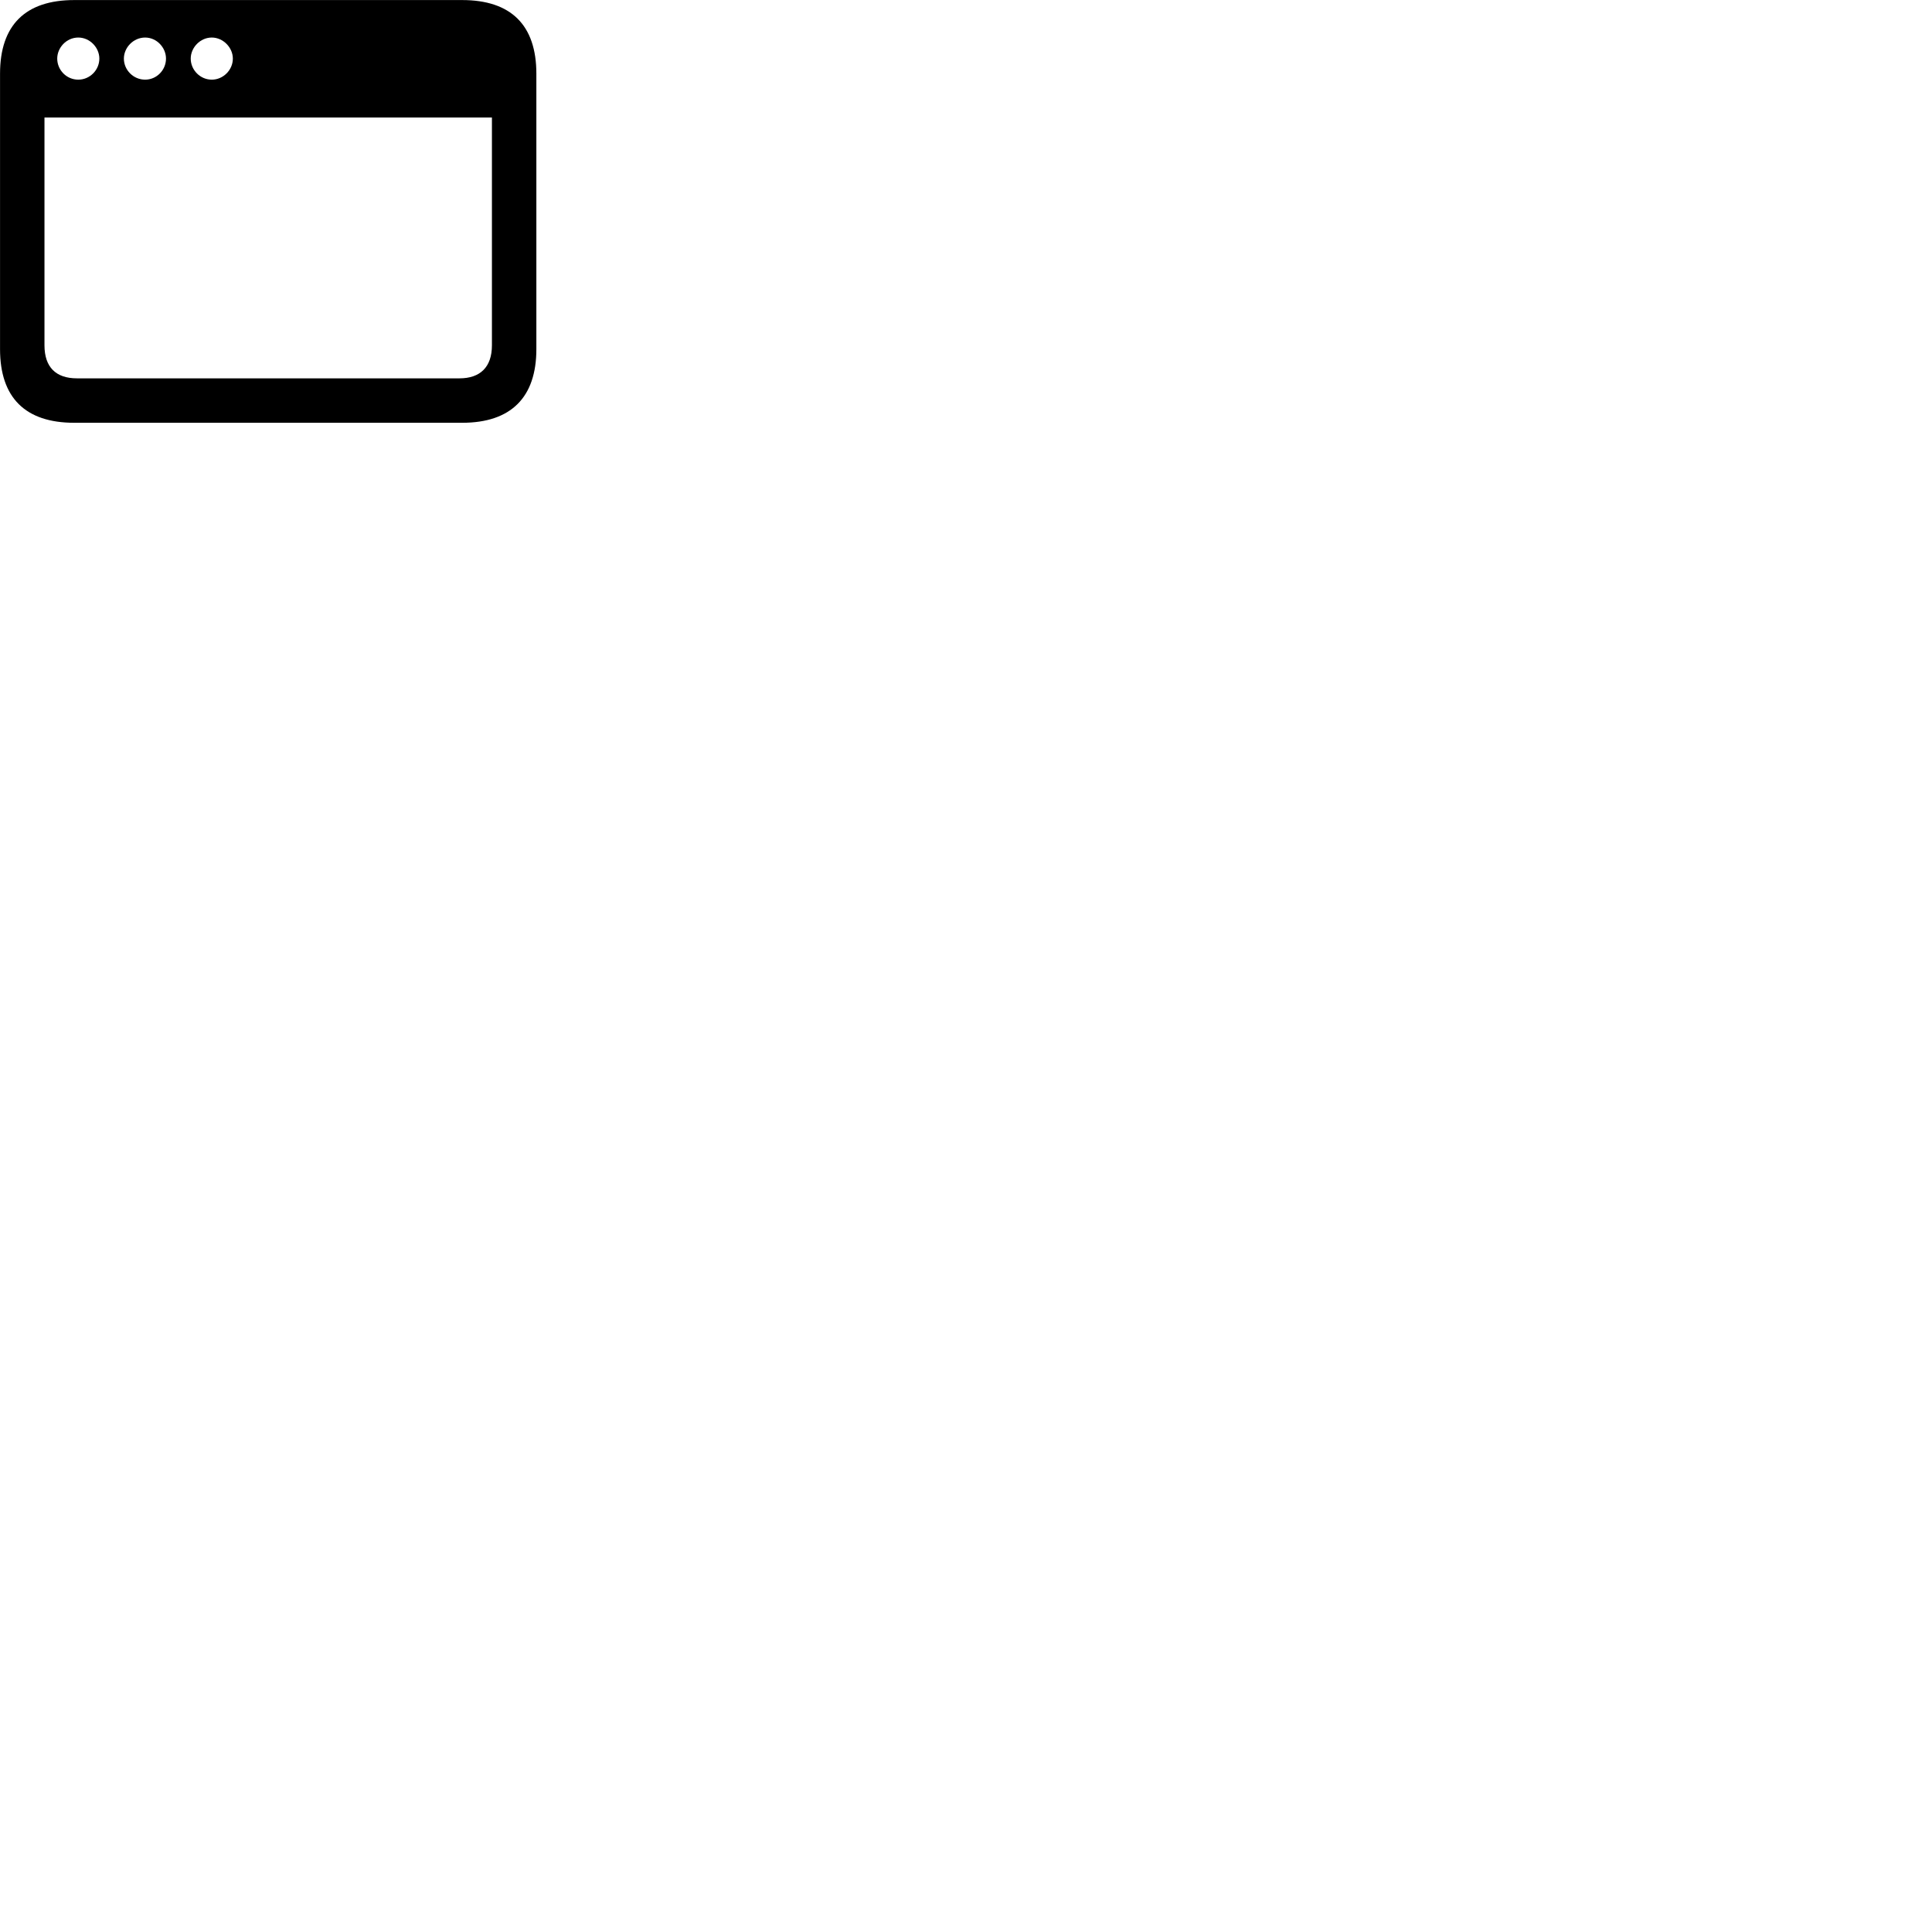 
        <svg xmlns="http://www.w3.org/2000/svg" viewBox="0 0 100 100">
            <path d="M0.002 18.073C0.002 20.583 1.312 21.883 3.842 21.883H23.922C26.452 21.883 27.762 20.563 27.762 18.073V3.813C27.762 1.303 26.452 0.003 23.922 0.003H3.842C1.312 0.003 0.002 1.303 0.002 3.813ZM4.052 4.123C3.442 4.123 2.962 3.623 2.962 3.033C2.962 2.463 3.442 1.943 4.052 1.943C4.652 1.943 5.142 2.463 5.142 3.033C5.142 3.623 4.652 4.123 4.052 4.123ZM7.512 4.123C6.902 4.123 6.412 3.623 6.412 3.033C6.412 2.463 6.902 1.943 7.512 1.943C8.112 1.943 8.592 2.463 8.592 3.033C8.592 3.623 8.112 4.123 7.512 4.123ZM10.962 4.123C10.362 4.123 9.872 3.623 9.872 3.033C9.872 2.463 10.362 1.943 10.962 1.943C11.552 1.943 12.052 2.463 12.052 3.033C12.052 3.623 11.552 4.123 10.962 4.123ZM2.302 17.873V6.083H25.462V17.873C25.462 19.003 24.852 19.583 23.782 19.583H3.982C2.892 19.583 2.302 19.003 2.302 17.873Z" />
        </svg>
    
